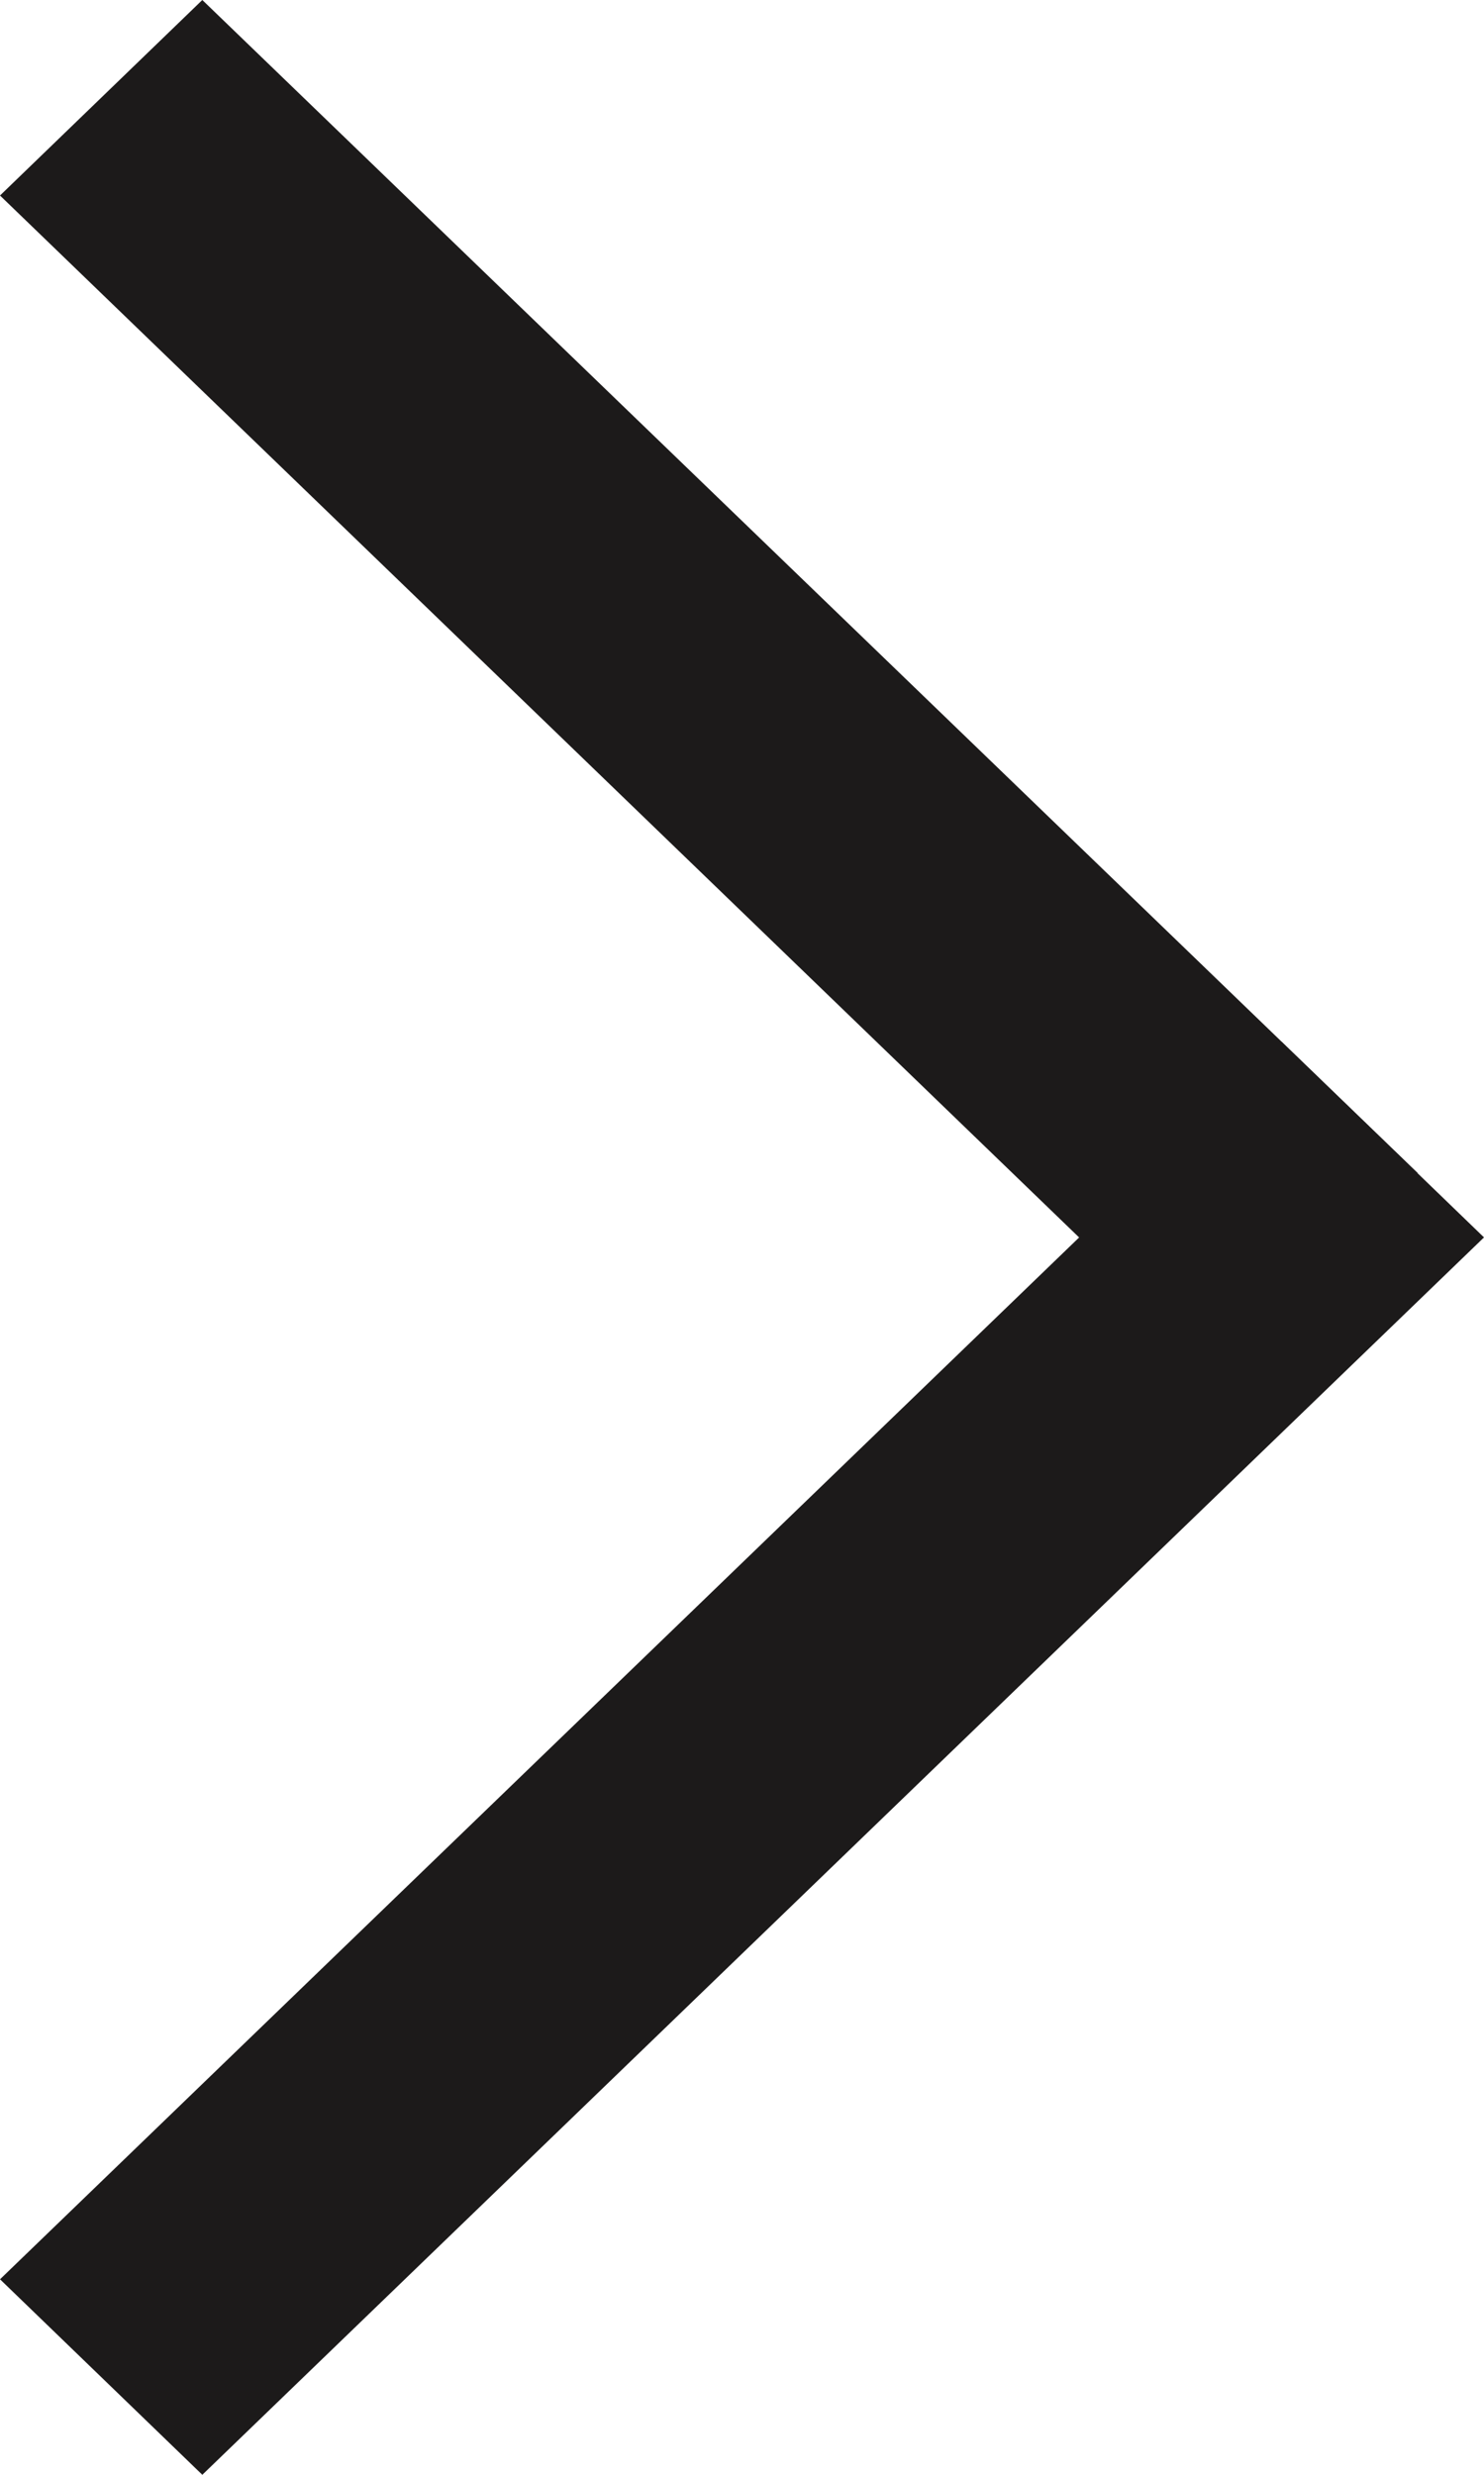 <svg width="3" height="5" viewBox="0 0 3 5" fill="none" xmlns="http://www.w3.org/2000/svg">
<path d="M0.409 0L2.866 2.37L2.456 2.765L0 0.395L0.409 0Z" fill="#1C1A1A"/>
<path d="M4.37218e-05 4.605L2.591 2.105L3 2.5L0.409 5L4.37218e-05 4.605Z" fill="#1C1A1A"/>
</svg>
